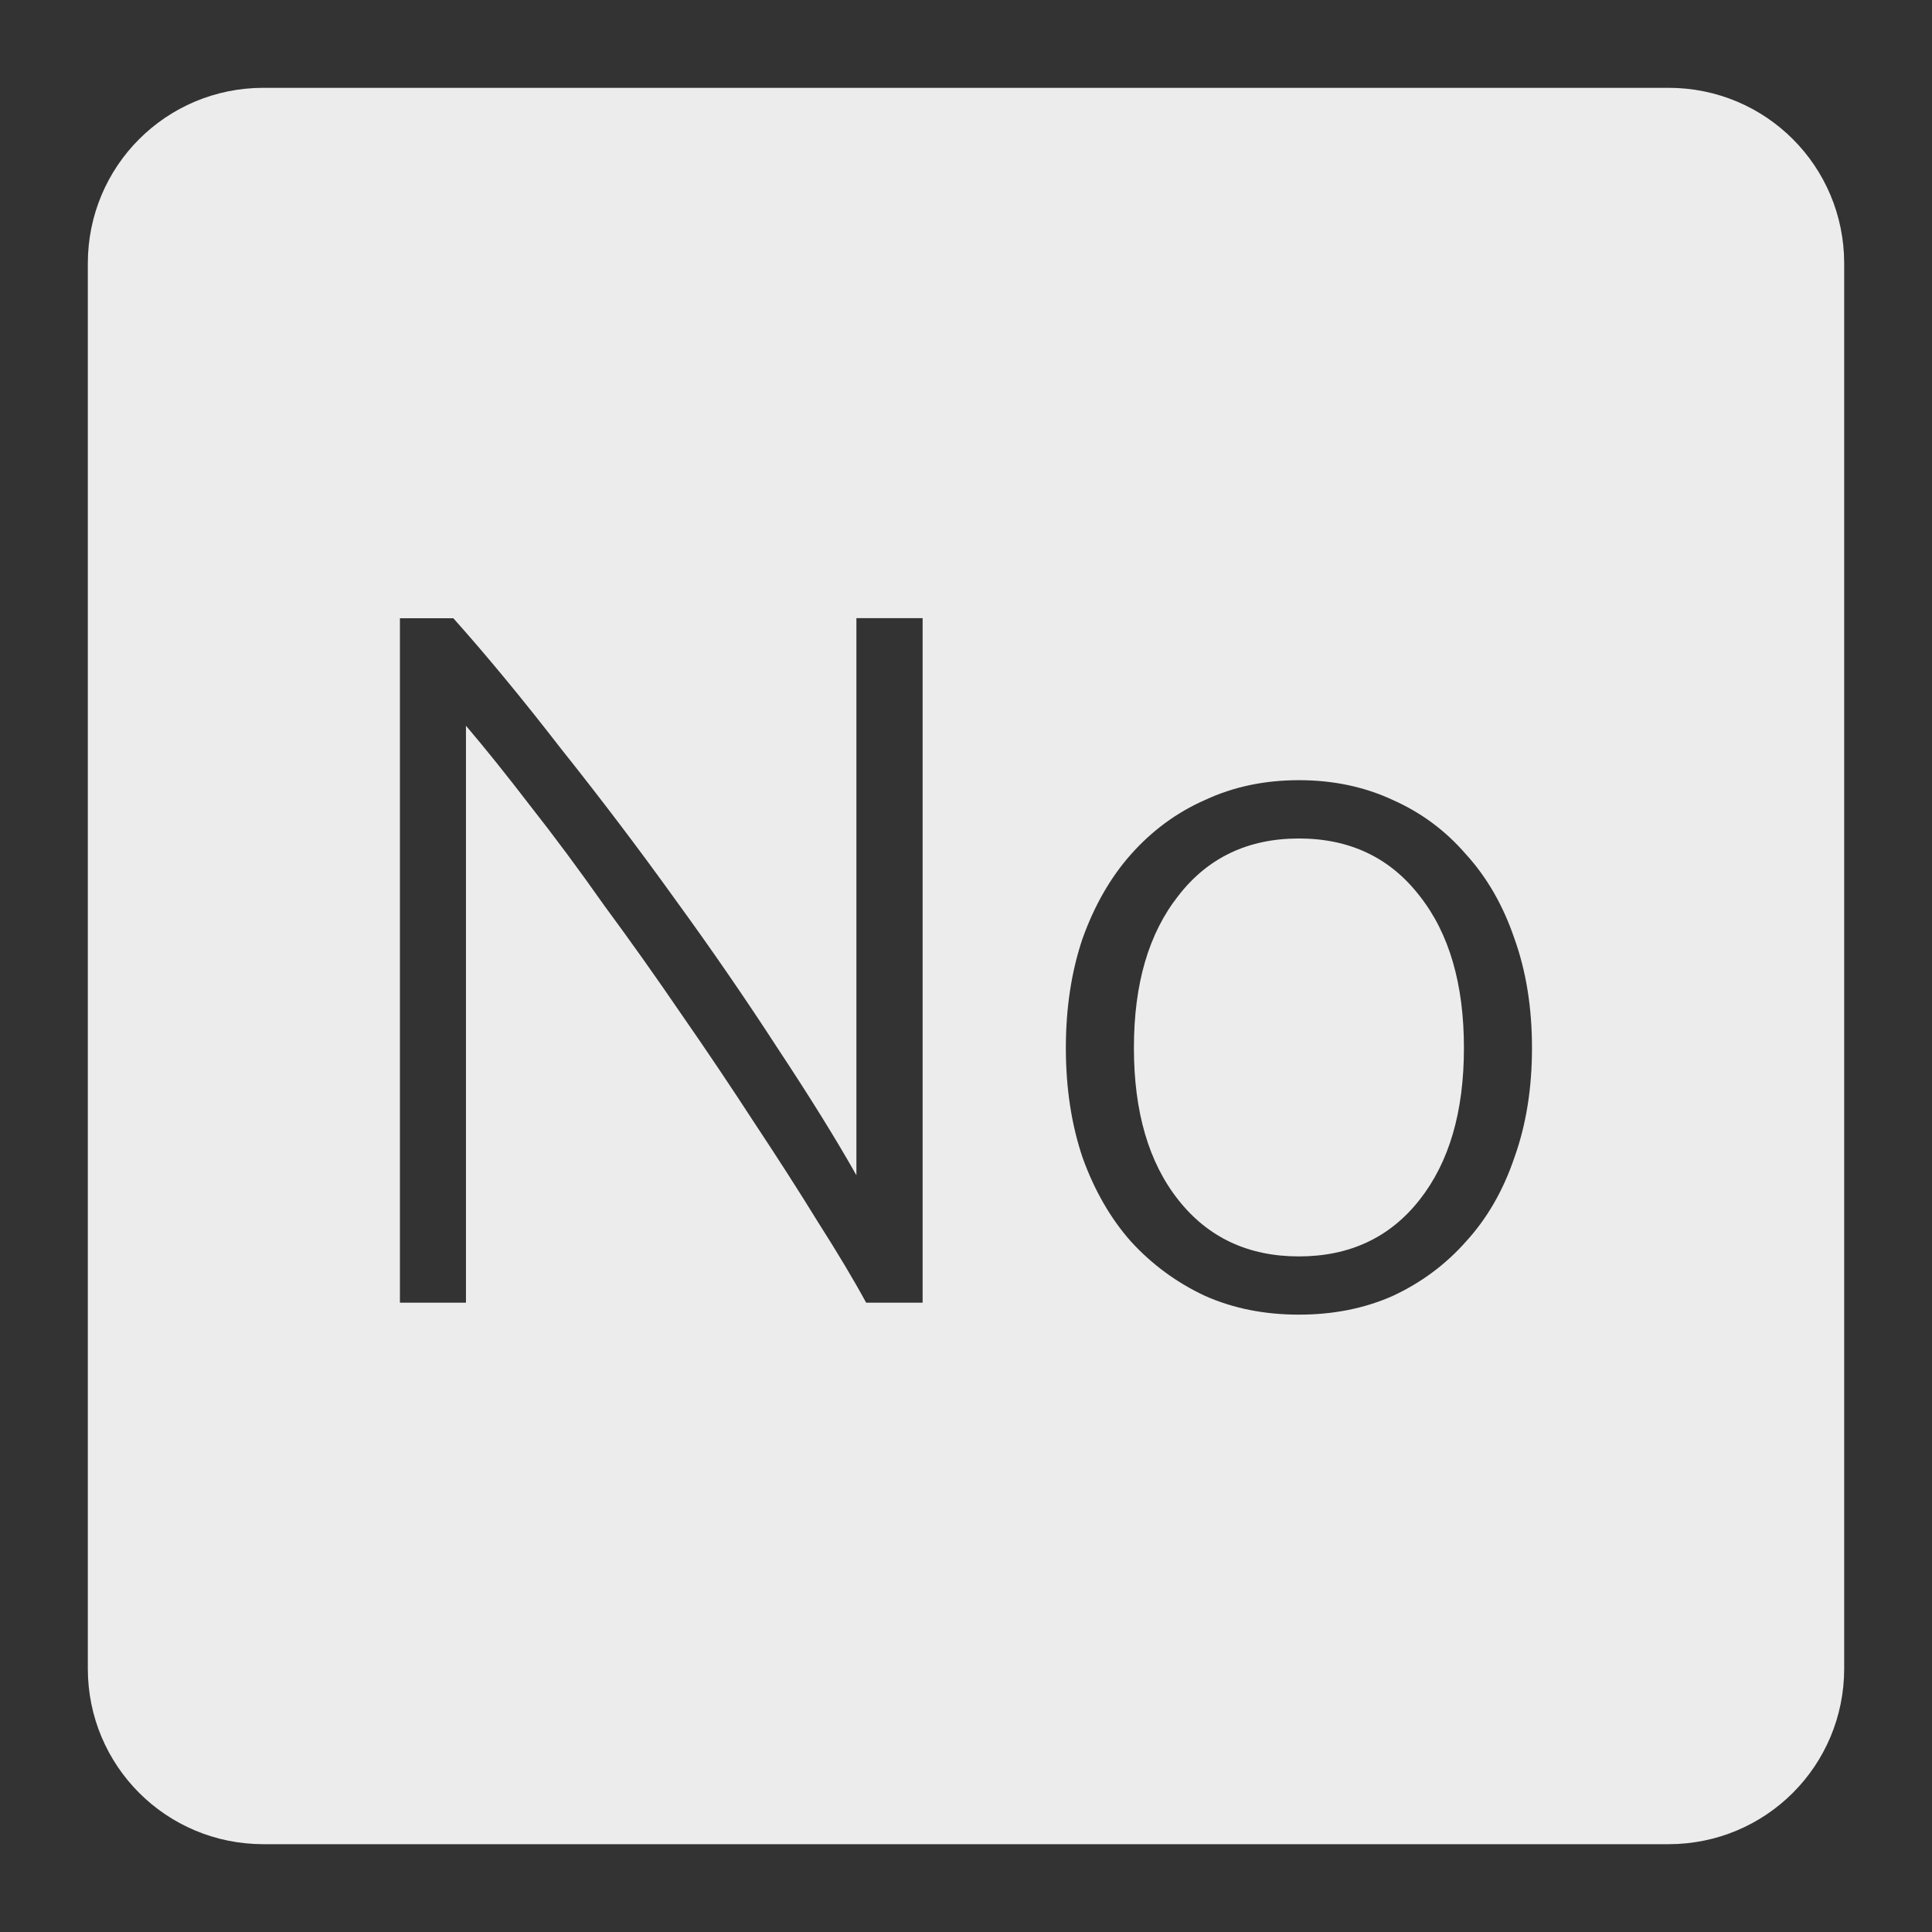 <svg xmlns="http://www.w3.org/2000/svg" viewBox="0 0 22 22">
 <rect x="0" y="0" width="22" height="22" fill="#333333" stroke="none"/>
 <path d="m 3 1 c -1.108 0 -2 0.892 -2 2 l 0 16 c 0 1.108 0.892 2 2 2 l 16 0 c 1.108 0 2 -0.892 2 -2 l 0 -16 c 0 -1.108 -0.892 -2 -2 -2 l -16 0 z m 1.555 6.04 l 0.607 0 c 0.382 0.427 0.79 0.922 1.225 1.484 c 0.442 0.555 0.875 1.124 1.295 1.709 c 0.42 0.577 0.81 1.144 1.17 1.699 c 0.367 0.555 0.668 1.039 0.9 1.451 l 0 -6.344 l 0.754 0 l 0 7.795 l -0.643 0 c -0.143 -0.263 -0.326 -0.569 -0.551 -0.922 c -0.217 -0.353 -0.458 -0.728 -0.721 -1.125 c -0.263 -0.405 -0.54 -0.818 -0.832 -1.238 c -0.292 -0.428 -0.584 -0.839 -0.877 -1.236 c -0.285 -0.405 -0.566 -0.784 -0.844 -1.137 c -0.27 -0.352 -0.515 -0.657 -0.732 -0.912 l 0 6.57 l -0.752 0 l 0 -7.795 z m 10.236 1.844 c 0.39 0 0.746 0.075 1.068 0.225 c 0.323 0.143 0.601 0.349 0.834 0.619 c 0.24 0.263 0.423 0.582 0.551 0.957 c 0.135 0.375 0.201 0.791 0.201 1.248 c 0 0.458 -0.066 0.875 -0.201 1.25 c -0.127 0.375 -0.311 0.693 -0.551 0.955 c -0.233 0.263 -0.511 0.469 -0.834 0.619 c -0.322 0.143 -0.678 0.213 -1.068 0.213 c -0.39 0 -0.746 -0.07 -1.068 -0.213 c -0.322 -0.15 -0.604 -0.357 -0.844 -0.619 c -0.232 -0.262 -0.416 -0.58 -0.551 -0.955 c -0.127 -0.375 -0.191 -0.792 -0.191 -1.25 c 0 -0.457 0.064 -0.873 0.191 -1.248 c 0.135 -0.375 0.318 -0.695 0.551 -0.957 c 0.24 -0.27 0.521 -0.477 0.844 -0.619 c 0.322 -0.15 0.678 -0.225 1.068 -0.225 z m 0 0.664 c -0.578 0 -1.036 0.217 -1.373 0.652 c -0.337 0.428 -0.506 1 -0.506 1.732 c 0 0.728 0.168 1.305 0.506 1.732 c 0.338 0.428 0.796 0.643 1.373 0.643 c 0.577 0 1.036 -0.215 1.373 -0.643 c 0.337 -0.428 0.506 -1 0.506 -1.732 c 0 -0.727 -0.168 -1.305 -0.506 -1.732 c -0.337 -0.435 -0.796 -0.652 -1.373 -0.652 z" style="fill:#ececec;fill-opacity:1"/>
</svg>

